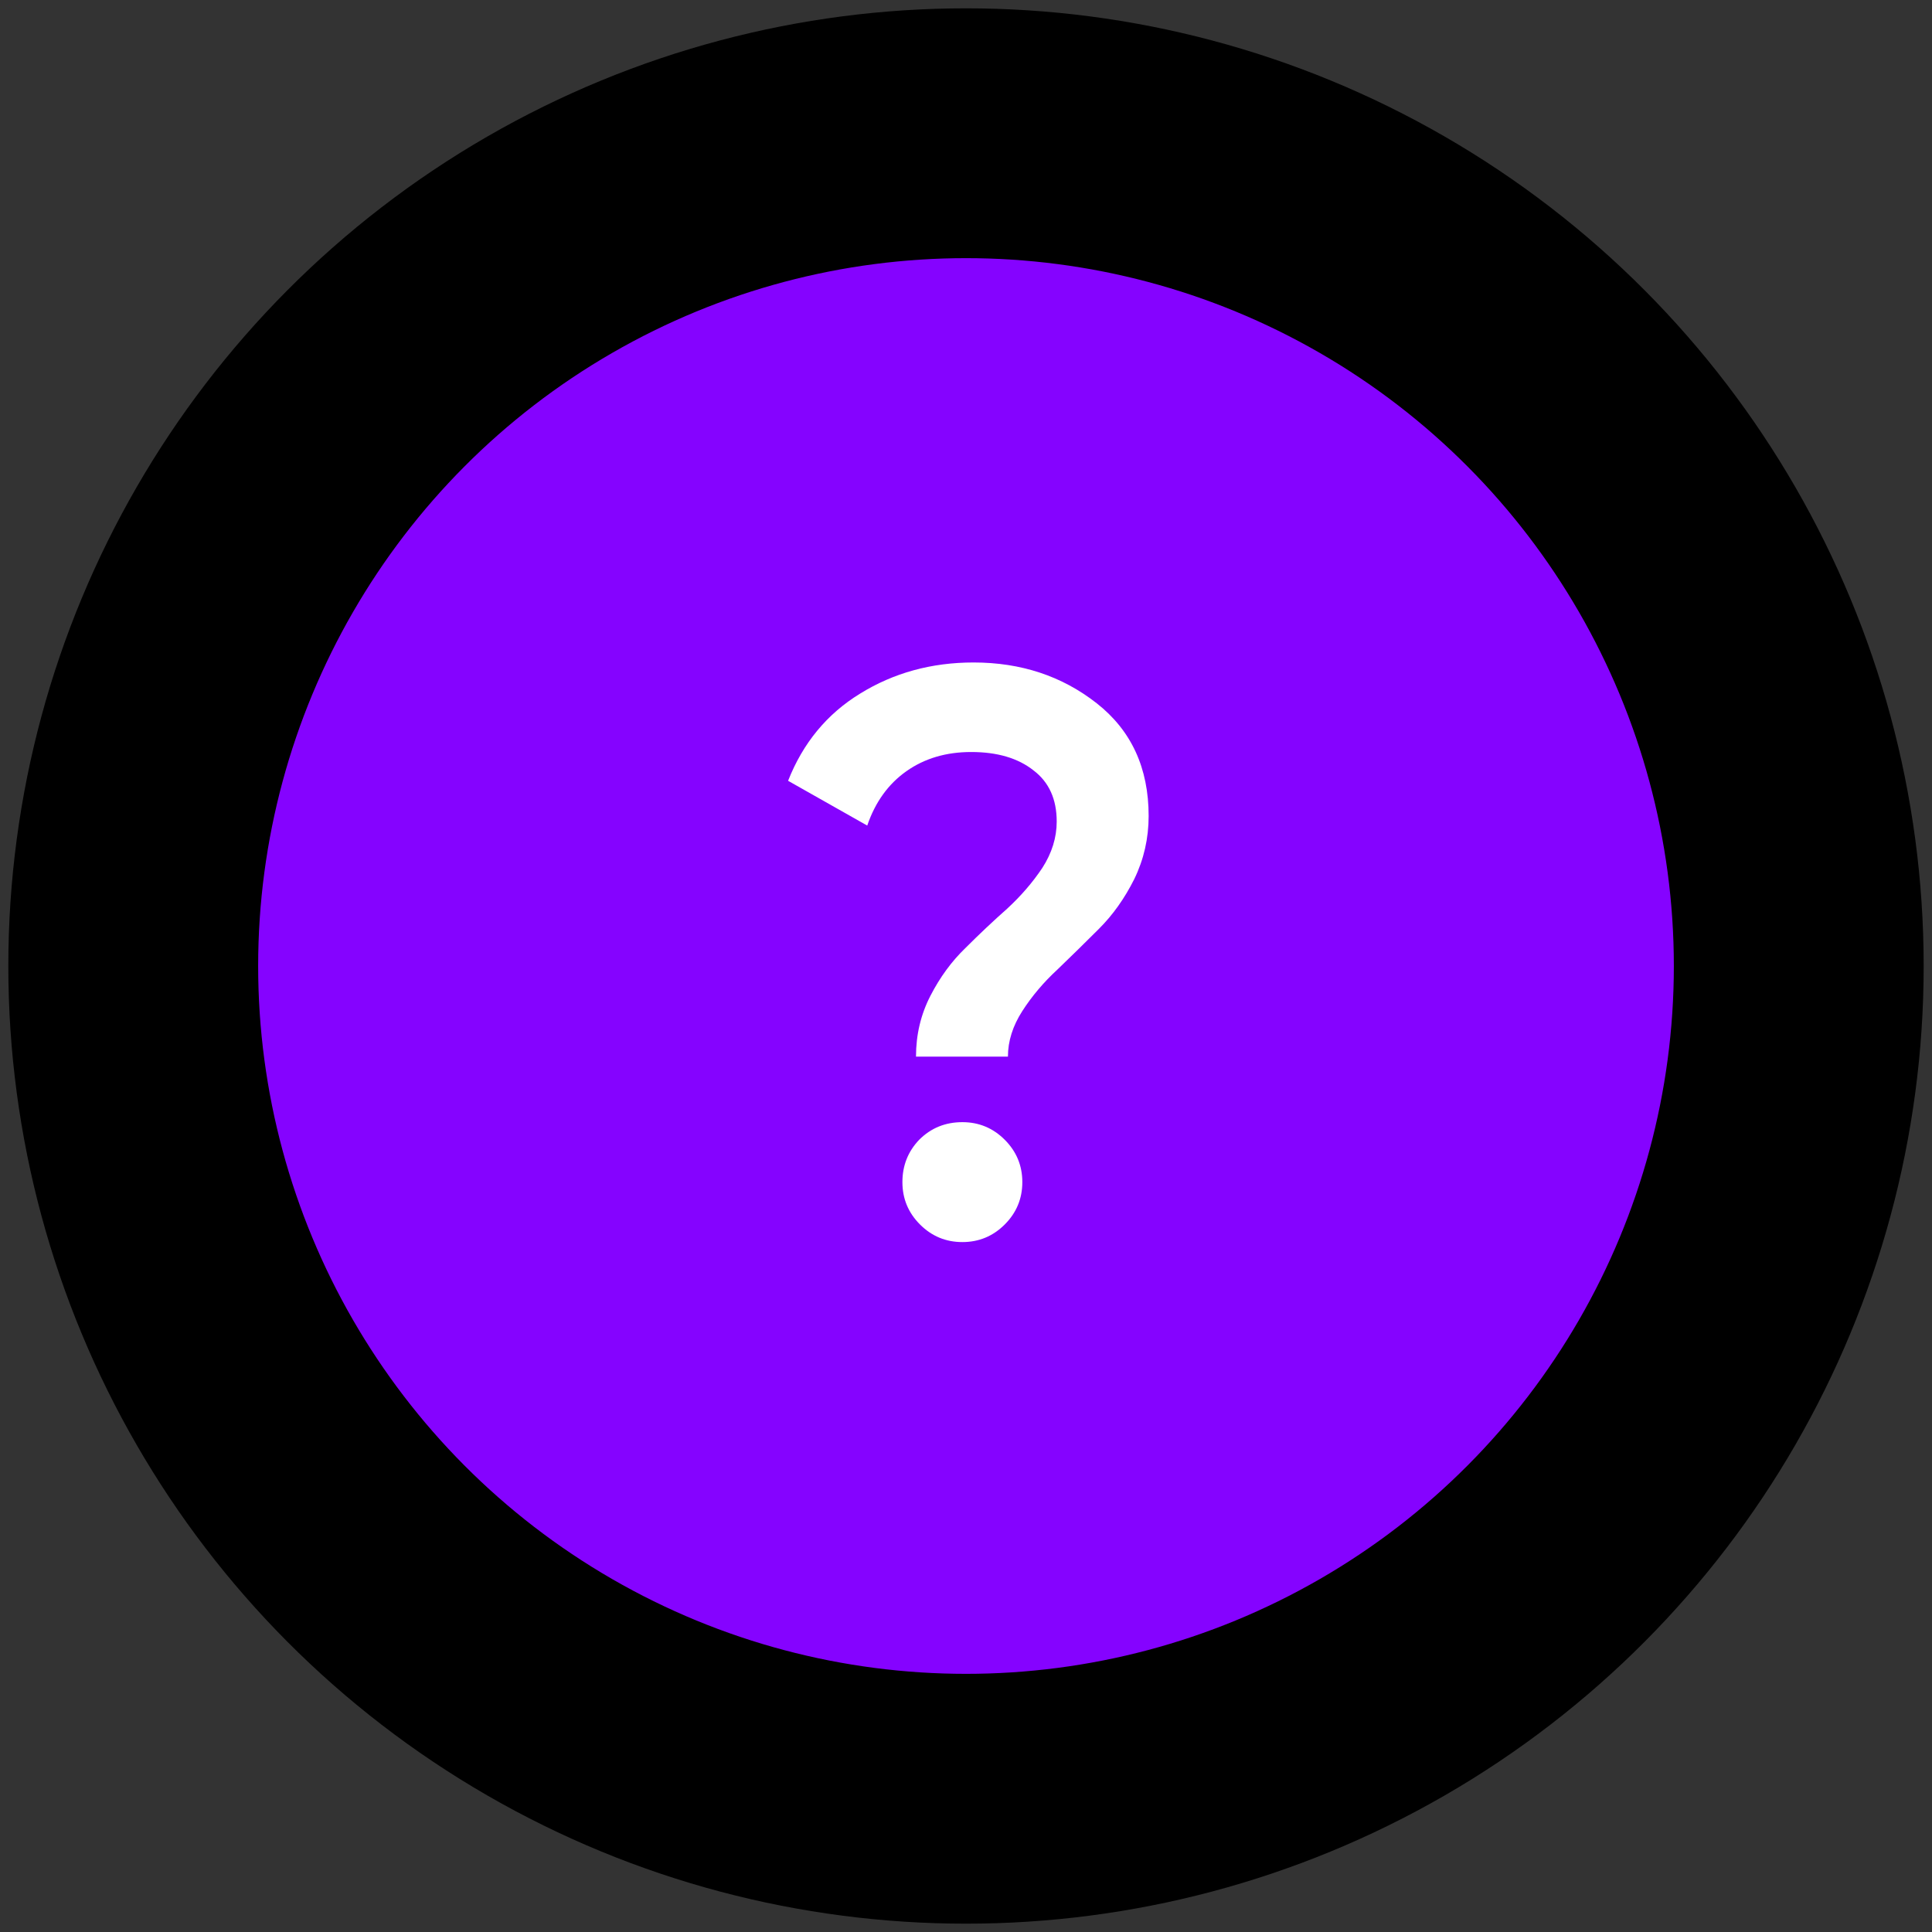 <svg width="116" height="116" viewBox="0 0 116 116" fill="none" xmlns="http://www.w3.org/2000/svg">
<rect x="0" y="0" width="116" height="116" fill="#333333" stroke="none"/>
<circle cx="58" cy="58" r="50" fill="#8503FF" stroke="black" stroke-width="15"/>
<path d="M54.998 63.44C54.998 62.128 55.286 60.912 55.862 59.792C56.438 58.672 57.142 57.712 57.974 56.912C58.806 56.08 59.638 55.296 60.47 54.56C61.302 53.792 62.006 52.976 62.582 52.112C63.158 51.216 63.446 50.288 63.446 49.328C63.446 47.984 62.982 46.96 62.054 46.256C61.126 45.52 59.878 45.152 58.31 45.152C56.806 45.152 55.51 45.536 54.422 46.304C53.334 47.072 52.55 48.16 52.07 49.568L47.318 46.88C48.214 44.608 49.654 42.864 51.638 41.648C53.654 40.4 55.926 39.776 58.454 39.776C61.302 39.776 63.766 40.592 65.846 42.224C67.926 43.856 68.966 46.112 68.966 48.992C68.966 50.336 68.678 51.6 68.102 52.784C67.526 53.936 66.822 54.928 65.99 55.76C65.158 56.592 64.326 57.408 63.494 58.208C62.662 58.976 61.958 59.808 61.382 60.704C60.806 61.6 60.518 62.512 60.518 63.44H54.998ZM60.326 73.52C59.622 74.224 58.774 74.576 57.782 74.576C56.79 74.576 55.942 74.224 55.238 73.52C54.534 72.816 54.182 71.968 54.182 70.976C54.182 69.984 54.518 69.136 55.19 68.432C55.894 67.728 56.758 67.376 57.782 67.376C58.774 67.376 59.622 67.728 60.326 68.432C61.03 69.136 61.382 69.984 61.382 70.976C61.382 71.968 61.03 72.816 60.326 73.52Z" fill="white"/>
</svg>
